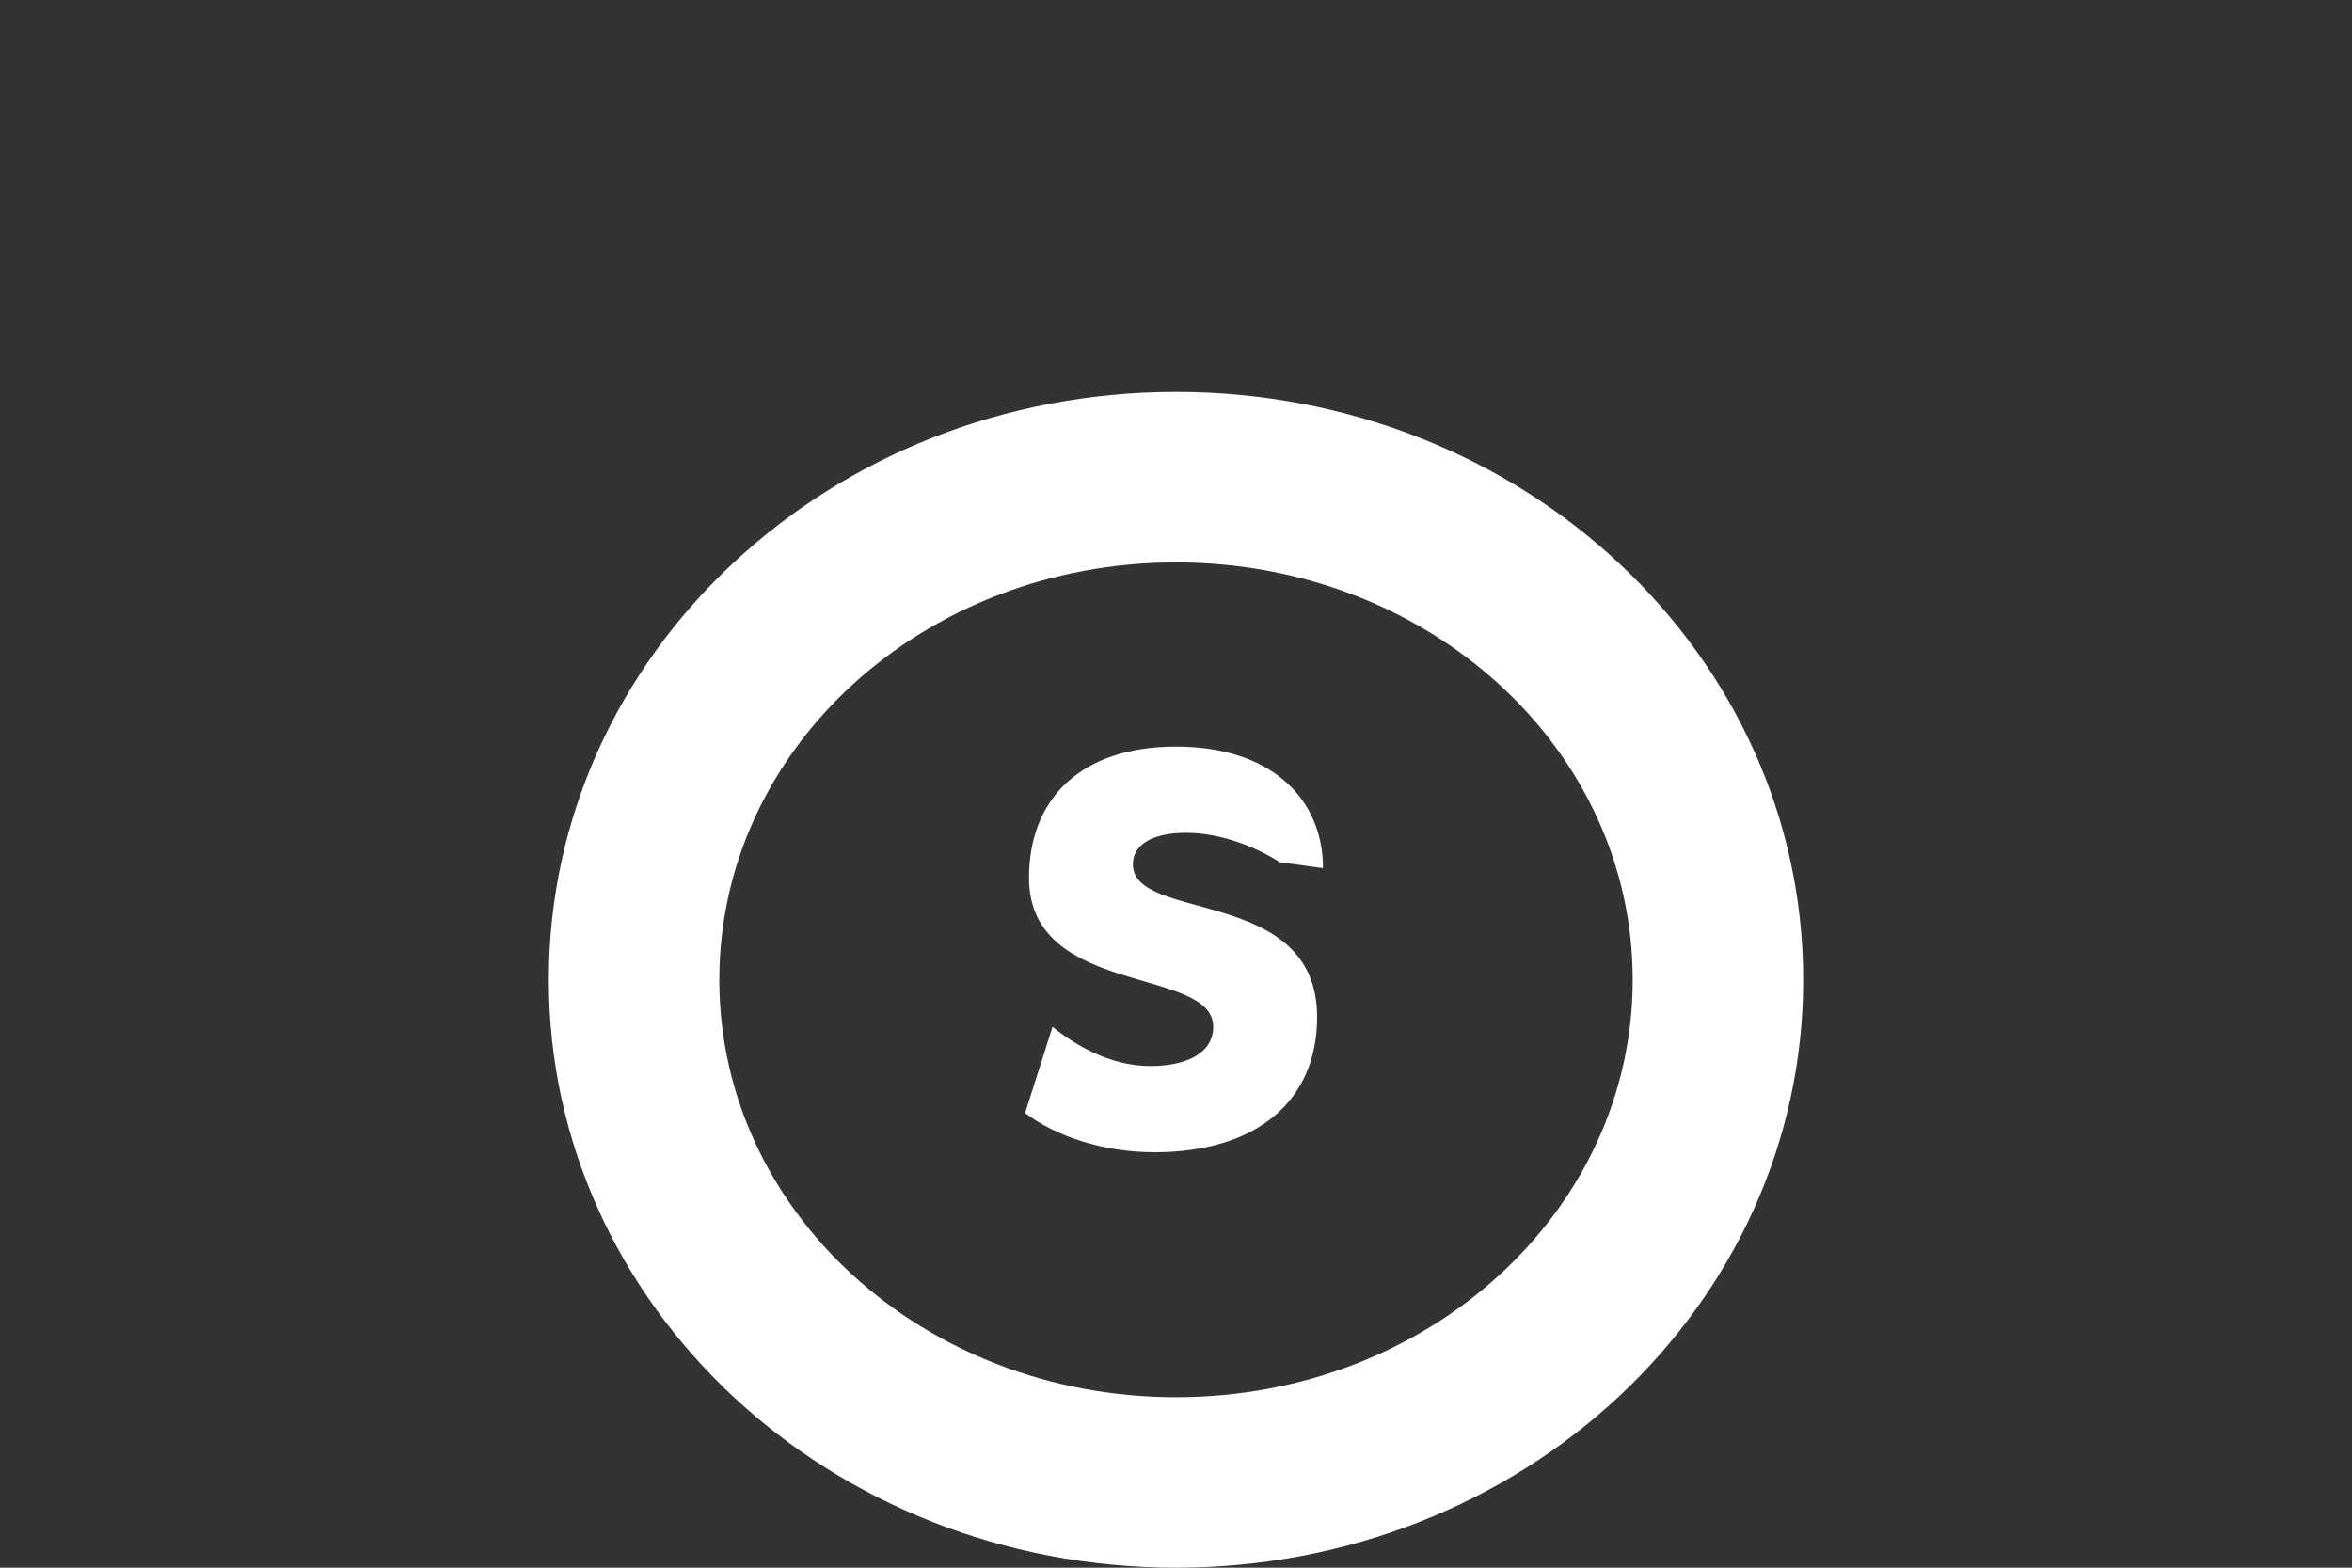 <svg xmlns="http://www.w3.org/2000/svg" viewBox="0 0 120 80" fill="none">
  <rect x="0" y="0" width="120" height="80" fill="#333333" stroke="none"/>
  <path d="M60 20C42.3 20 28 33.4 28 50C28 66.6 42.3 80 60 80C77.7 80 92 66.6 92 50C92 33.4 77.7 20 60 20ZM60 71.3C47.1 71.3 36.7 61.8 36.7 50C36.7 38.2 47.1 28.7 60 28.7C72.9 28.7 83.3 38.2 83.3 50C83.3 61.8 72.9 71.3 60 71.3Z" fill="white"/>
  <path d="M67.5 44.3C67.5 40.8 64.9 38.1 60 38.1C55.1 38.1 52.5 40.8 52.5 44.8C52.5 50.9 61.9 49.3 61.9 52.4C61.9 53.7 60.6 54.4 58.7 54.4C56.5 54.4 54.7 53.2 53.7 52.4L52.3 56.8C53.9 58 56.3 58.8 58.9 58.8C64.1 58.8 67.2 56.2 67.2 51.9C67.2 45.2 57.8 47.1 57.8 44.1C57.8 43.1 58.8 42.5 60.5 42.5C62.4 42.5 64.2 43.3 65.3 44L67.5 44.3Z" fill="white"/>
</svg> 